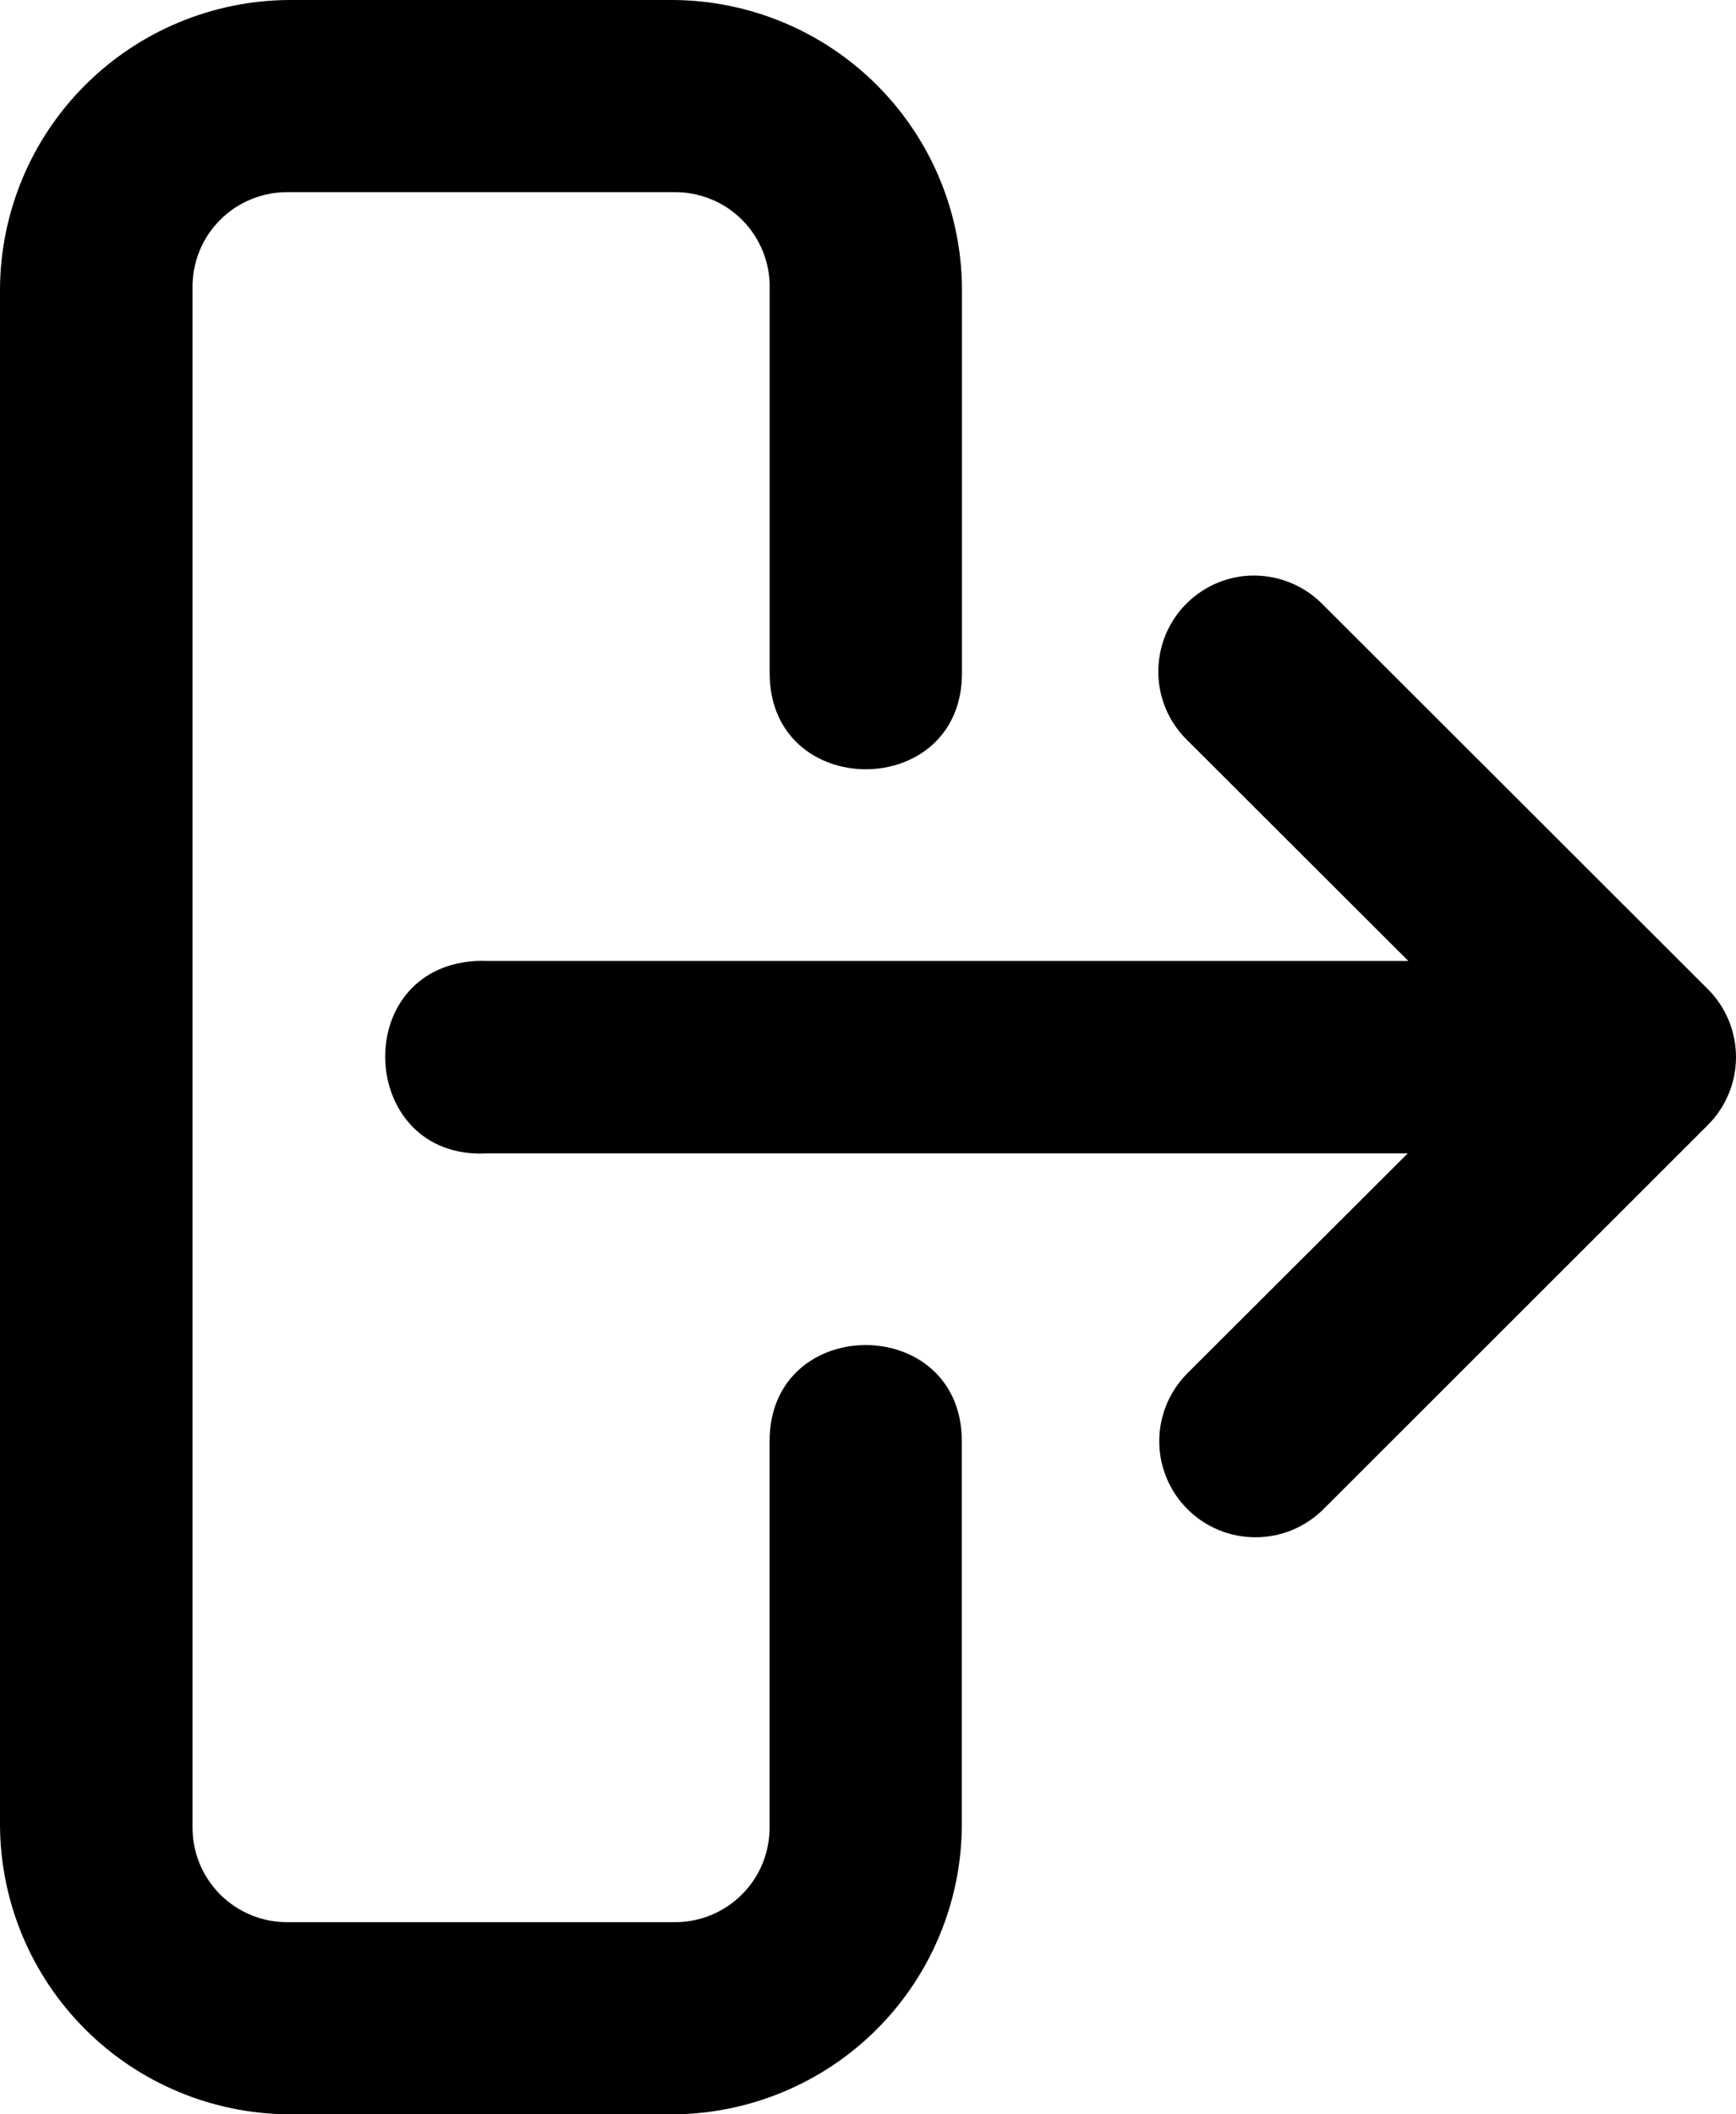 <svg viewBox="0 0 23 28" xmlns="http://www.w3.org/2000/svg">
<path d="M1.129 1.126C1.846 0.411 2.816 0.006 3.829 0H8.917C9.93 0.006 10.9 0.41 11.617 1.126C12.333 1.841 12.739 2.81 12.745 3.822V8.914C12.745 10.612 10.197 10.612 10.197 8.914V3.822C10.201 3.653 10.17 3.486 10.107 3.329C10.044 3.172 9.95 3.03 9.831 2.911C9.711 2.791 9.569 2.697 9.412 2.635C9.255 2.572 9.087 2.541 8.918 2.545H3.83C3.661 2.541 3.494 2.572 3.337 2.635C3.18 2.697 3.037 2.791 2.918 2.911C2.798 3.03 2.704 3.172 2.641 3.329C2.578 3.486 2.548 3.653 2.551 3.822V24.178C2.548 24.346 2.578 24.514 2.641 24.671C2.704 24.827 2.798 24.969 2.917 25.089C3.037 25.208 3.179 25.302 3.336 25.365C3.492 25.428 3.66 25.459 3.829 25.455H8.917C9.086 25.459 9.254 25.428 9.411 25.365C9.567 25.302 9.71 25.209 9.829 25.089C9.949 24.97 10.043 24.828 10.106 24.671C10.169 24.514 10.199 24.346 10.196 24.178V19.086C10.196 17.388 12.743 17.388 12.743 19.086V24.178C12.737 25.19 12.332 26.158 11.616 26.874C10.9 27.589 9.93 27.994 8.917 28H3.829C2.816 27.994 1.846 27.59 1.129 26.874C0.412 26.159 0.007 25.19 0 24.178V3.822C0.007 2.81 0.412 1.841 1.129 1.126Z" />
<path d="M16.497 7.627C16.538 7.623 16.579 7.621 16.62 7.622H16.621C16.791 7.623 16.959 7.658 17.116 7.725C17.272 7.792 17.414 7.89 17.532 8.012L22.63 13.102C22.867 13.34 23 13.663 23 13.999C23 14.335 22.867 14.657 22.63 14.896L17.532 19.988C17.413 20.106 17.272 20.199 17.118 20.263C16.963 20.326 16.797 20.359 16.63 20.358C16.463 20.358 16.297 20.325 16.142 20.26C15.988 20.196 15.848 20.102 15.73 19.983C15.612 19.865 15.518 19.724 15.455 19.57C15.391 19.415 15.358 19.25 15.359 19.083C15.359 18.915 15.393 18.75 15.457 18.596C15.521 18.442 15.616 18.302 15.734 18.184L18.651 15.274H6.446C4.746 15.361 4.615 12.815 6.313 12.726C6.357 12.724 6.401 12.724 6.446 12.726H18.659L15.733 9.806C15.559 9.637 15.436 9.422 15.38 9.185C15.325 8.949 15.338 8.702 15.418 8.472C15.498 8.243 15.643 8.042 15.834 7.892C16.025 7.742 16.255 7.65 16.497 7.627Z" />
</svg>
